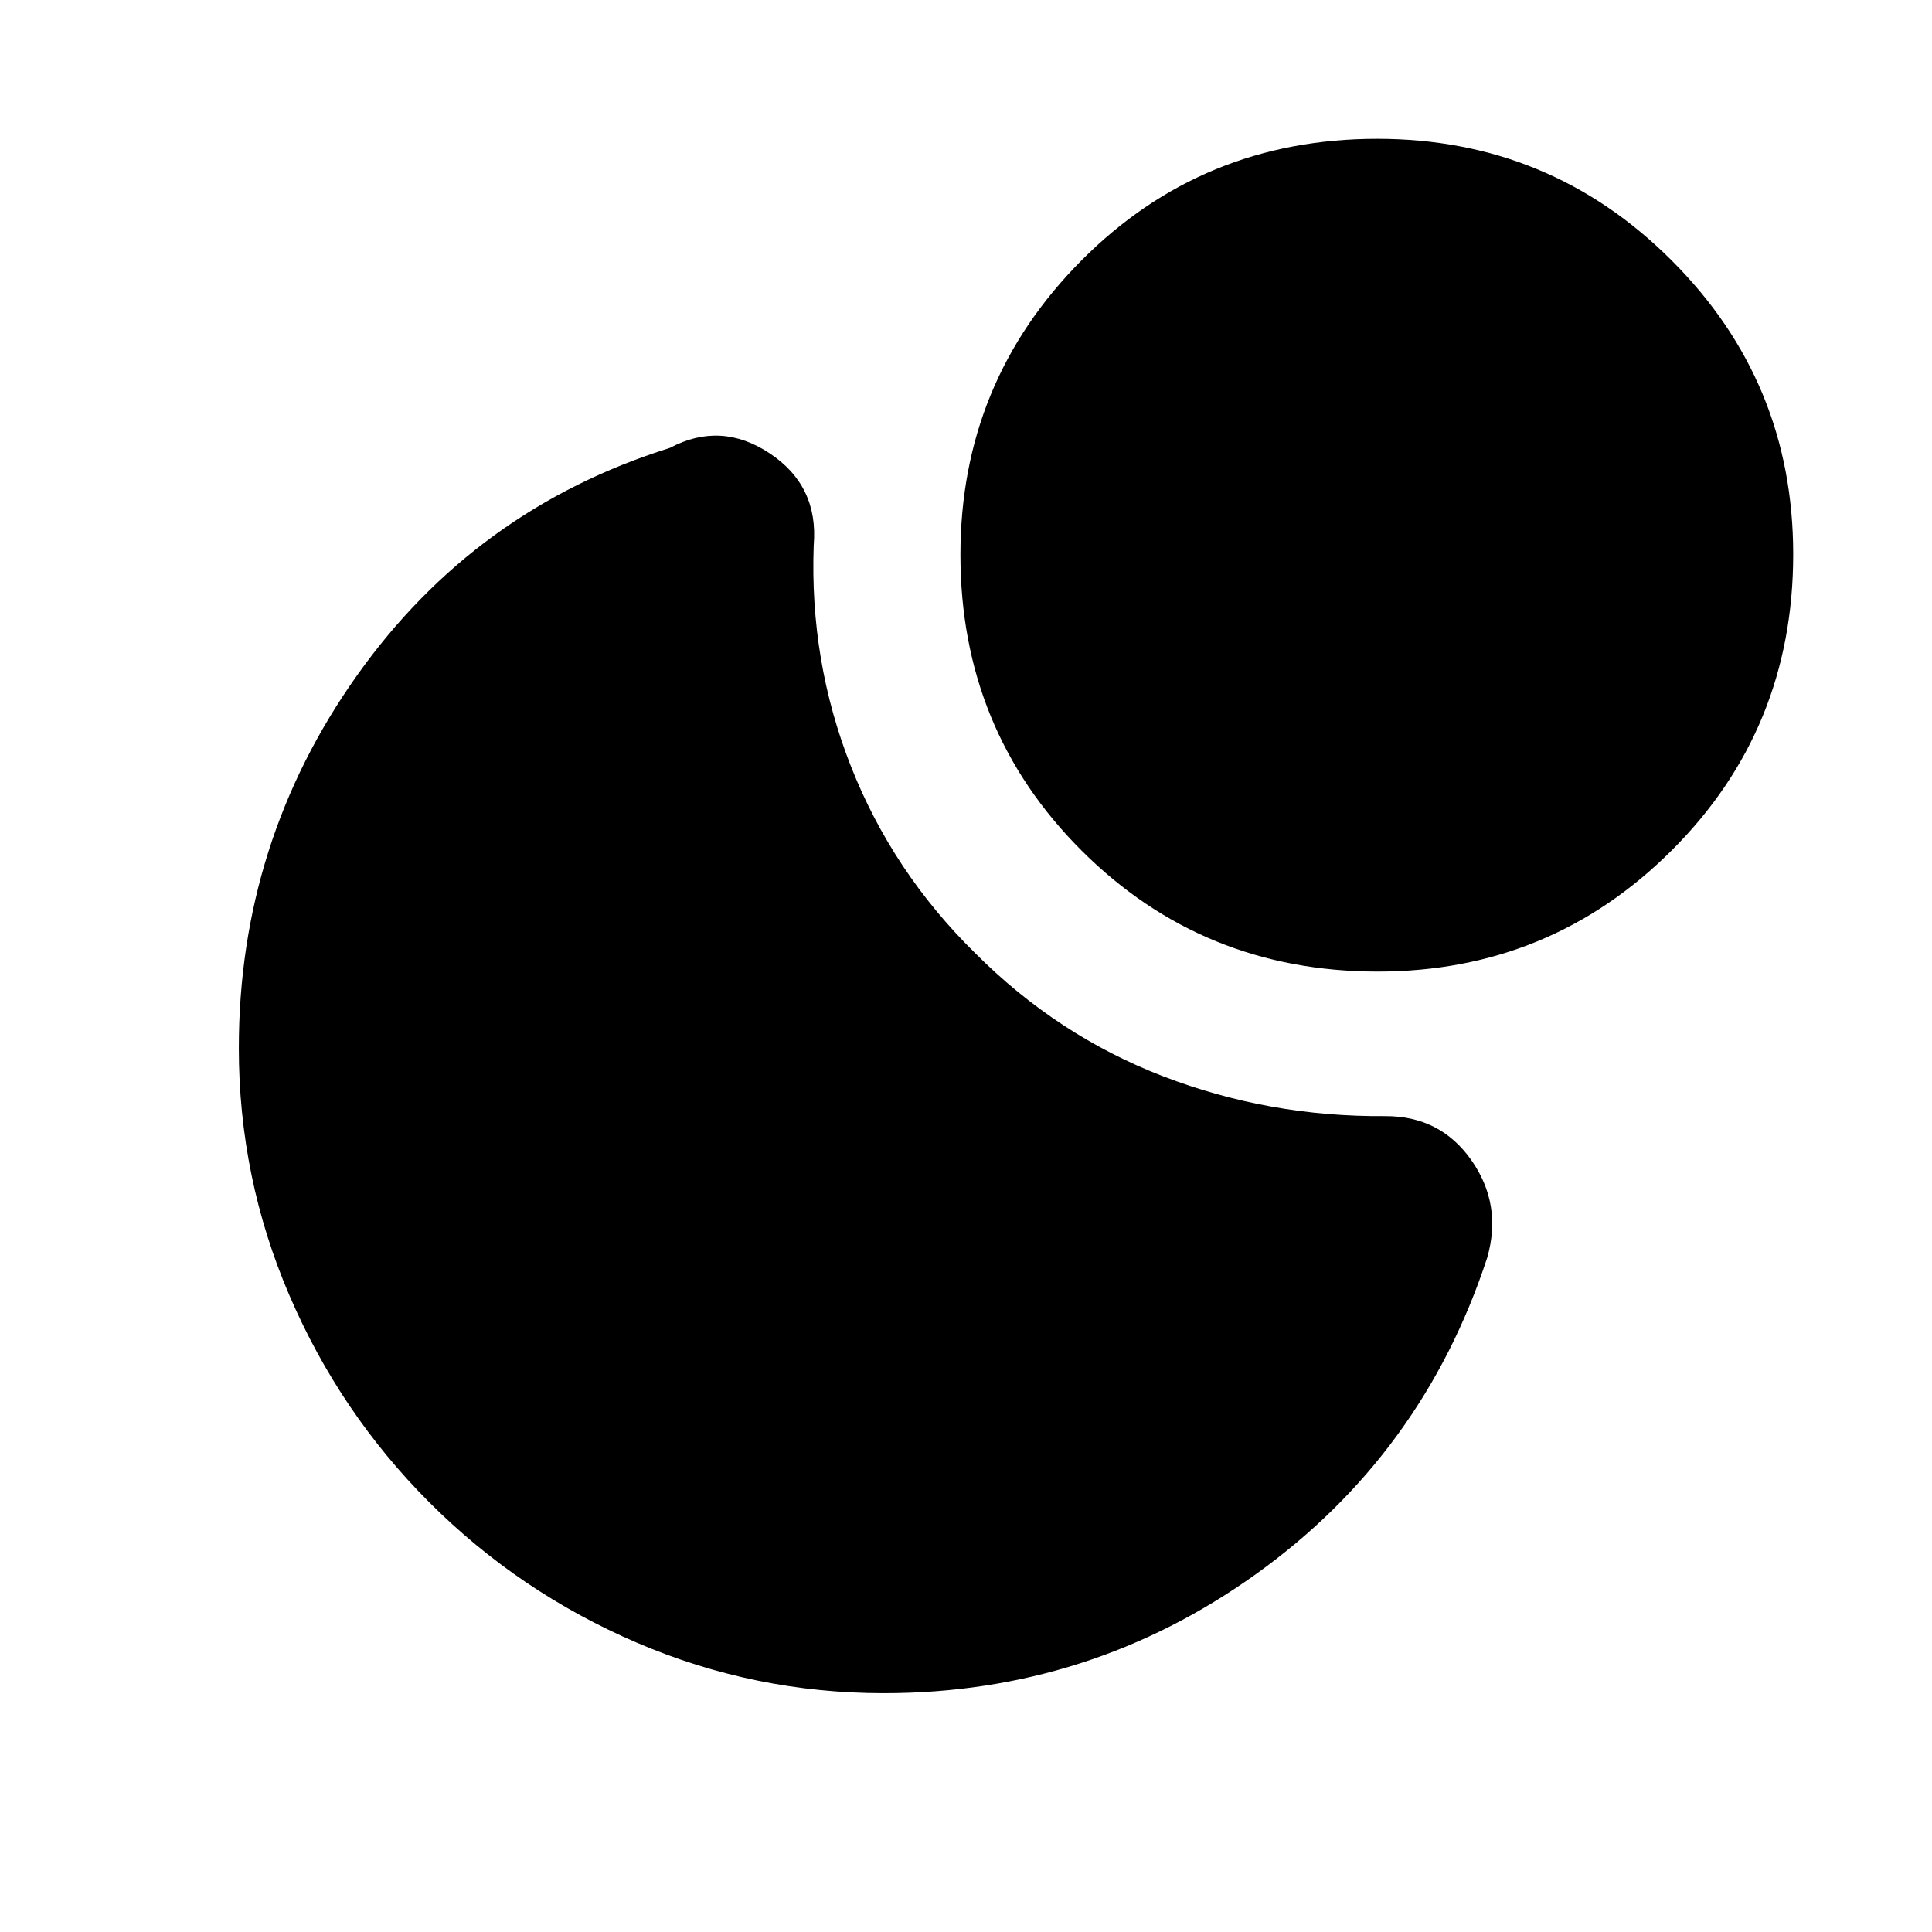 <svg xmlns="http://www.w3.org/2000/svg" height="40" viewBox="0 -960 960 960" width="40"><path d="M684.34-891.03q85.74 0 146.21 60.36 60.48 60.36 60.48 146.09 0 86.91-60.36 147.13t-146.09 60.22q-86.91 0-147.13-60.1t-60.22-147.01q0-85.74 60.1-146.21 60.1-60.48 147.01-60.48ZM213.41-213.41q-44.54-44.54-69.64-103-25.1-58.47-25.1-122.77 0-102.44 58.71-185.18 58.72-82.74 155.49-113.08 25.26-13.43 49.6 2.72 24.35 16.16 21.86 45.64-2.1 57.64 18.53 109.96 20.63 52.32 61.55 92.58 40.91 41.09 93.54 61.34 52.64 20.25 110.38 19.79 27.34-.08 42.77 21.88 15.44 21.97 7.9 48.43-32.08 97.87-114.76 157.15t-185.06 59.28q-64.3 0-122.77-25.1-58.46-25.1-103-69.64Z"/></svg>